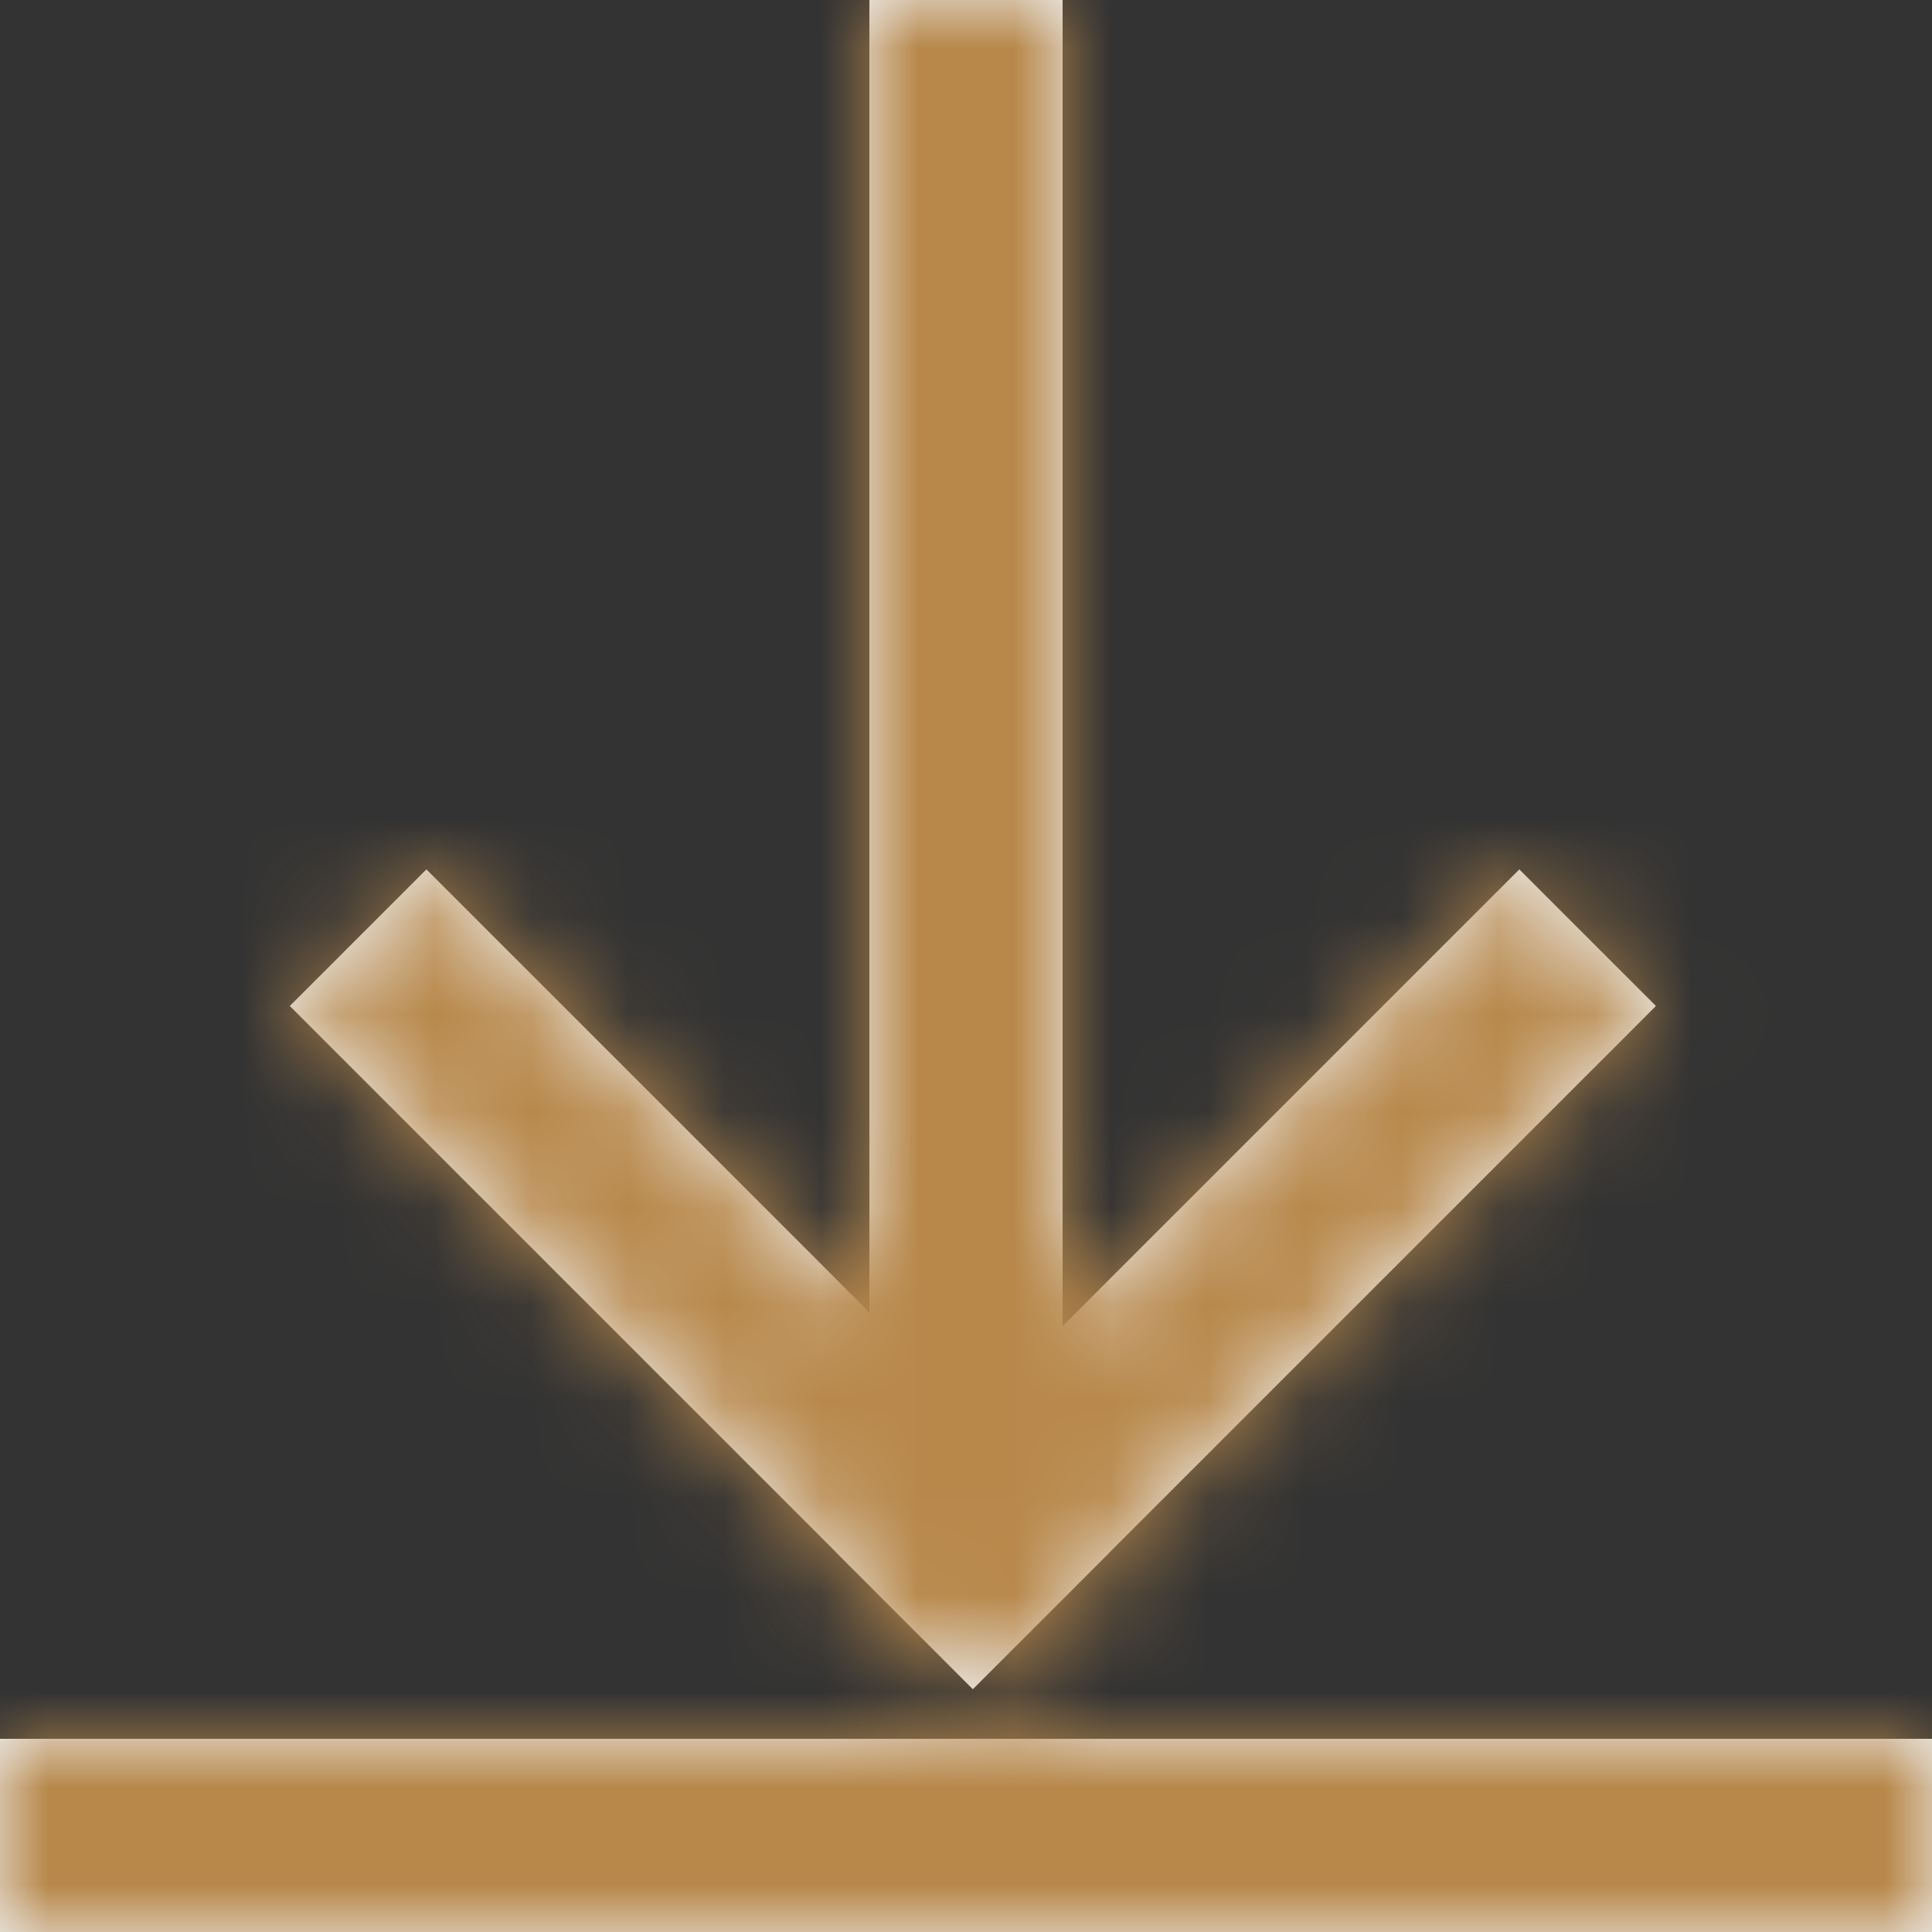 <svg width="20" height="20" viewBox="0 0 20 20" fill="none" xmlns="http://www.w3.org/2000/svg">
<rect x="0" y="0" width="20" height="20" fill="#333333" stroke="none"/>
<mask id="path-1-inside-1_730_1109" fill="white">
<path d="M0 18H20V20H0V18Z"/>
<path d="M9 0H11V15H9V0Z"/>
<path d="M3 10.414L4.414 9L11.485 16.071L10.071 17.485L3 10.414Z"/>
<path d="M15.728 9L17.142 10.414L10.071 17.485L8.657 16.071L15.728 9Z"/>
</mask>
<path d="M0 18H20V20H0V18Z" fill="#F1F5F8"/>
<path d="M9 0H11V15H9V0Z" fill="#F1F5F8"/>
<path d="M3 10.414L4.414 9L11.485 16.071L10.071 17.485L3 10.414Z" fill="#F1F5F8"/>
<path d="M15.728 9L17.142 10.414L10.071 17.485L8.657 16.071L15.728 9Z" fill="#F1F5F8"/>
<path d="M0 18V16H-2V18H0ZM20 18H22V16H20V18ZM20 20V22H22V20H20ZM0 20H-2V22H0V20ZM9 0V-2H7V0H9ZM11 0H13V-2H11V0ZM11 15V17H13V15H11ZM9 15H7V17H9V15ZM3 10.414L1.586 9L0.172 10.414L1.586 11.828L3 10.414ZM4.414 9L5.828 7.586L4.414 6.171L3 7.586L4.414 9ZM11.485 16.071L12.899 17.485L14.314 16.071L12.899 14.657L11.485 16.071ZM10.071 17.485L8.657 18.899L10.071 20.314L11.485 18.899L10.071 17.485ZM15.728 9L17.142 7.586L15.728 6.172L14.314 7.586L15.728 9ZM17.142 10.414L18.556 11.829L19.971 10.414L18.556 9L17.142 10.414ZM8.657 16.071L7.243 14.657L5.829 16.071L7.243 17.485L8.657 16.071ZM0 20H20V16H0V20ZM18 18V20H22V18H18ZM20 18H0V22H20V18ZM2 20V18H-2V20H2ZM9 2H11V-2H9V2ZM9 0V15H13V0H9ZM11 13H9V17H11V13ZM11 15V0H7V15H11ZM4.414 11.828L5.828 10.414L3 7.586L1.586 9L4.414 11.828ZM3 10.414L10.071 17.485L12.899 14.657L5.828 7.586L3 10.414ZM10.071 14.657L8.657 16.071L11.485 18.899L12.899 17.485L10.071 14.657ZM11.485 16.071L4.414 9L1.586 11.828L8.657 18.899L11.485 16.071ZM14.314 10.414L15.728 11.828L18.556 9L17.142 7.586L14.314 10.414ZM15.728 9L8.657 16.071L11.485 18.899L18.556 11.829L15.728 9ZM11.485 16.071L10.071 14.657L7.243 17.485L8.657 18.899L11.485 16.071ZM10.071 17.485L17.142 10.414L14.314 7.586L7.243 14.657L10.071 17.485Z" fill="#B8884B" mask="url(#path-1-inside-1_730_1109)"/>
</svg>
